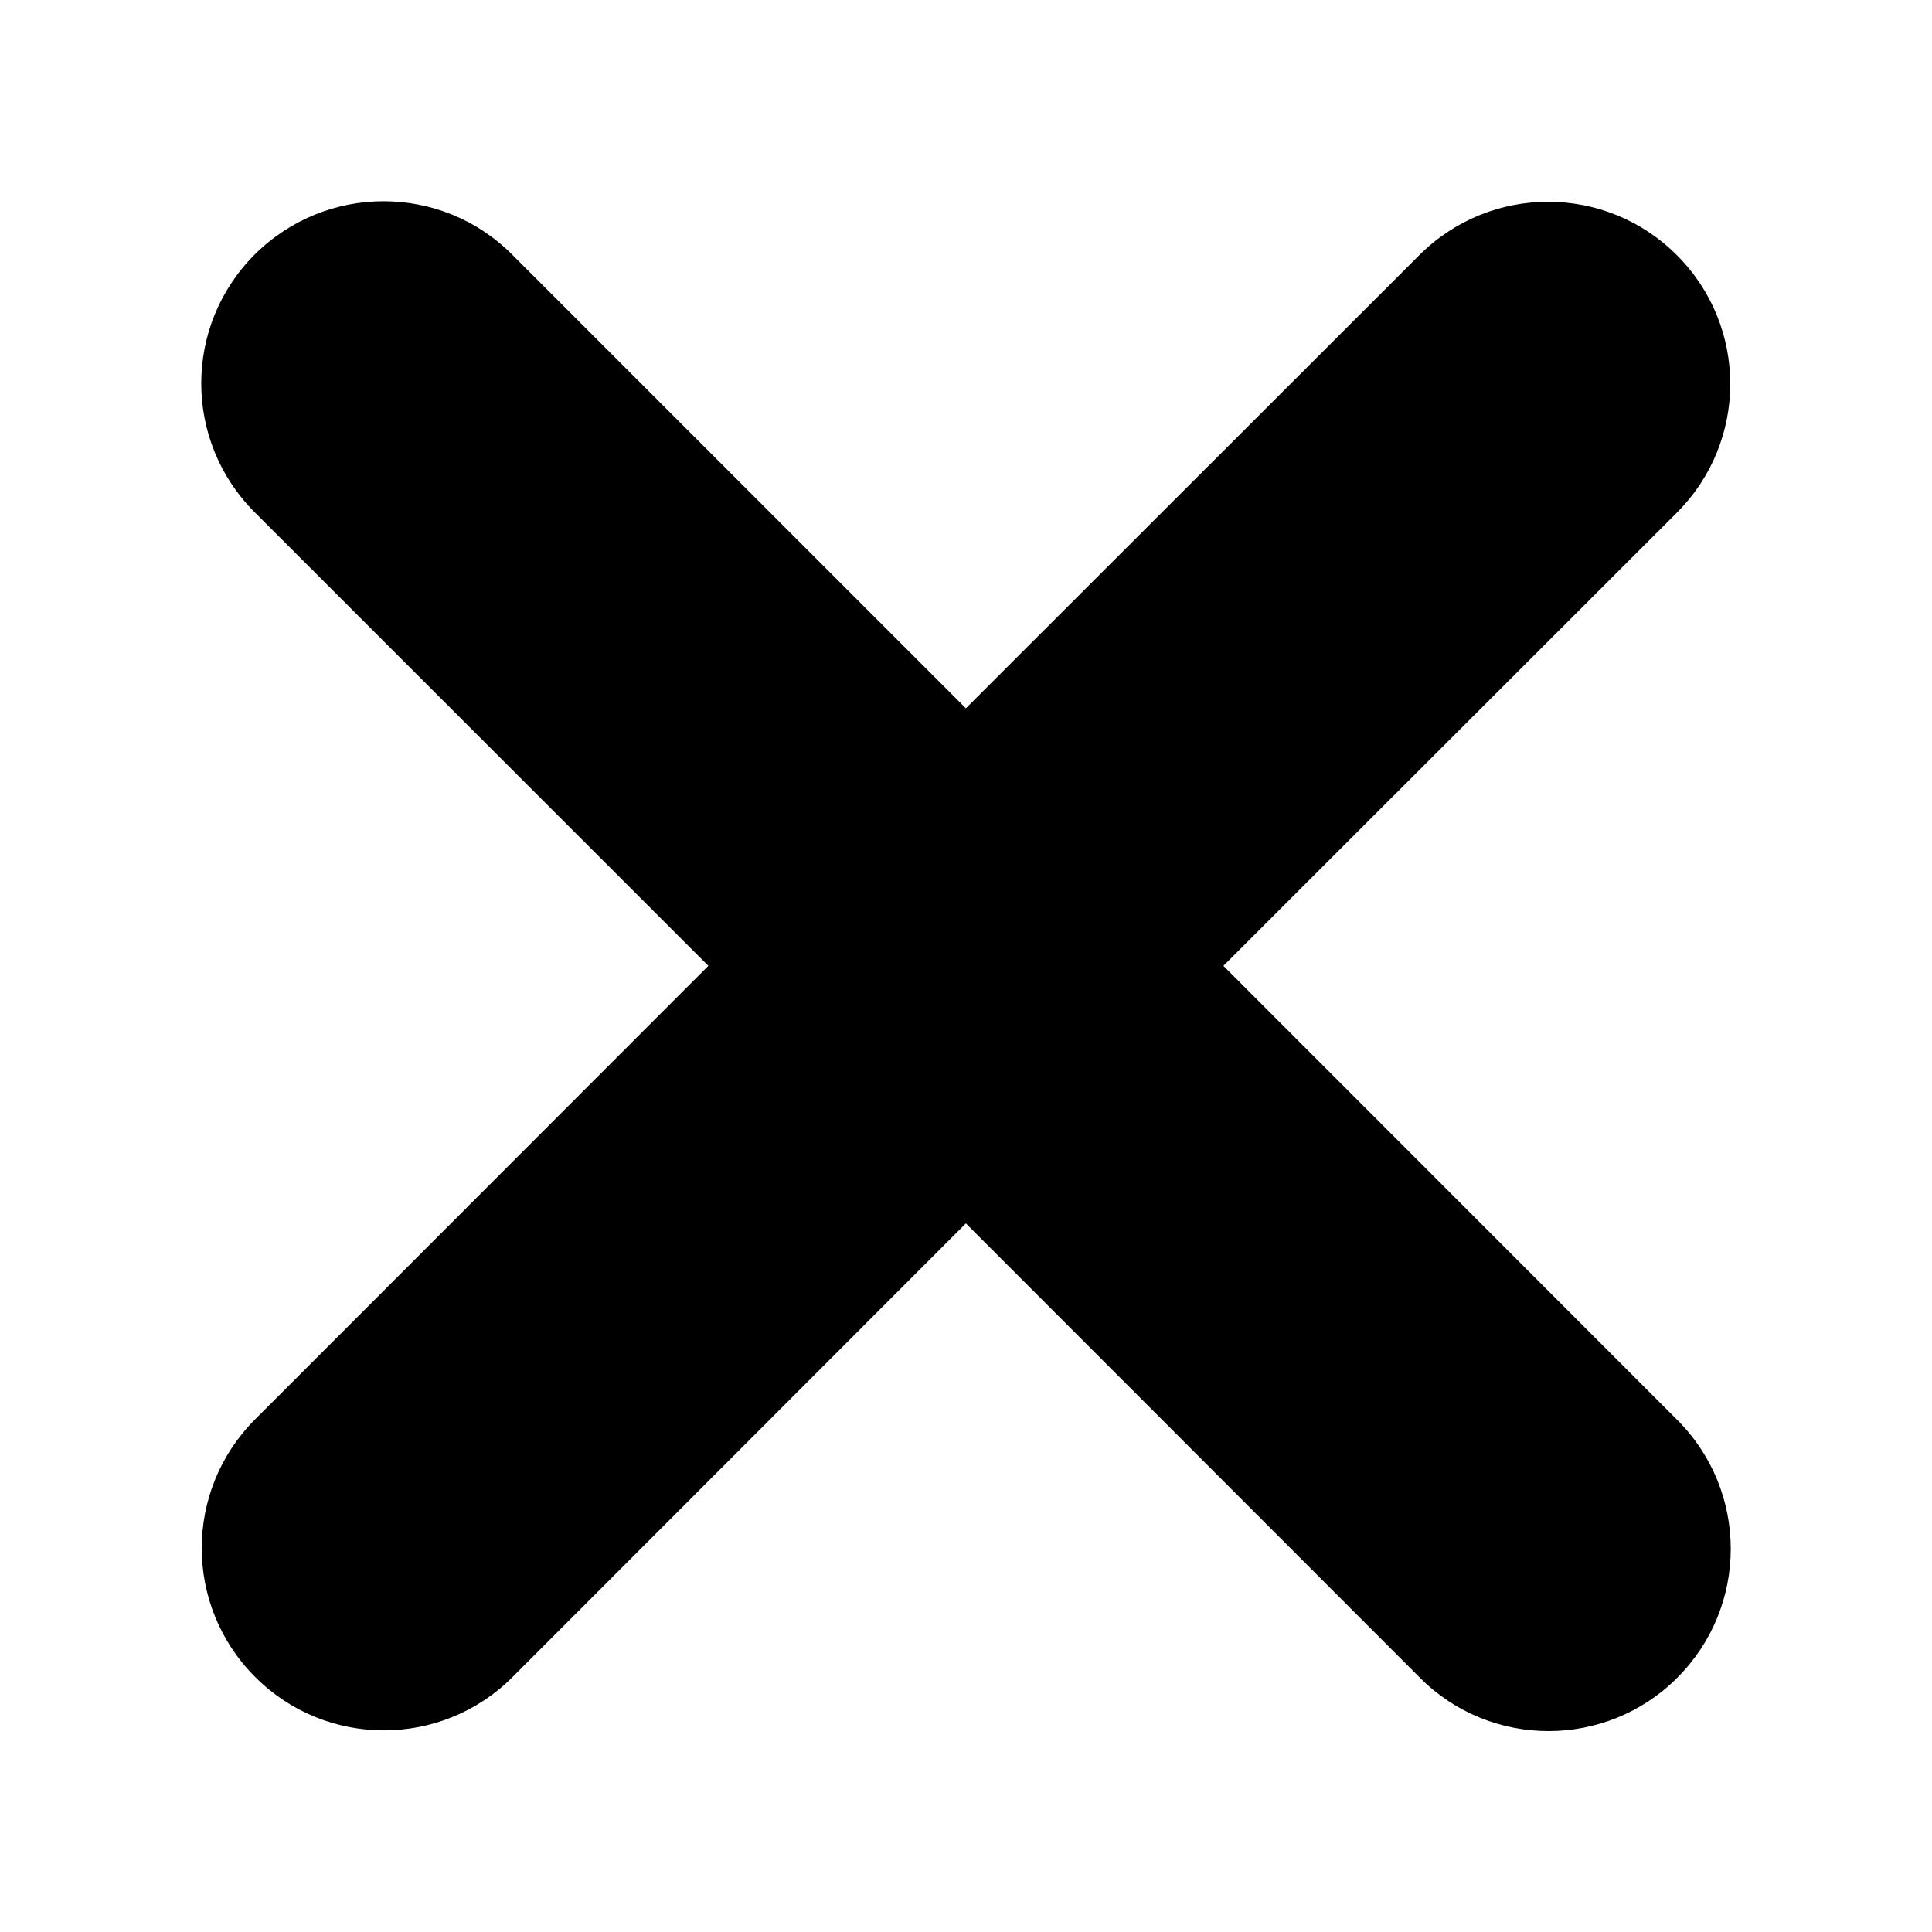 <svg width="48" height="48" viewBox="0 0 48 48" fill="currentColor" xmlns="http://www.w3.org/2000/svg">
<path fill-rule="evenodd" clip-rule="evenodd" d="M12.725 6.326L23.997 17.598L35.263 6.339C37.032 4.571 39.893 4.571 41.661 6.339C43.43 8.108 43.43 10.969 41.661 12.737L30.395 23.996L41.674 35.281C43.442 37.05 43.442 39.911 41.674 41.68C40.792 42.567 39.627 43.008 38.474 43.008C37.316 43.008 36.157 42.567 35.275 41.68L23.997 30.395L12.737 41.662C11.855 42.549 10.697 42.99 9.538 42.99C8.379 42.99 7.22 42.549 6.338 41.662C4.57 39.894 4.57 37.032 6.338 35.264L17.599 23.996L6.326 12.725C4.558 10.956 4.558 8.095 6.326 6.326C8.101 4.558 10.962 4.558 12.725 6.326Z"/>
</svg>
